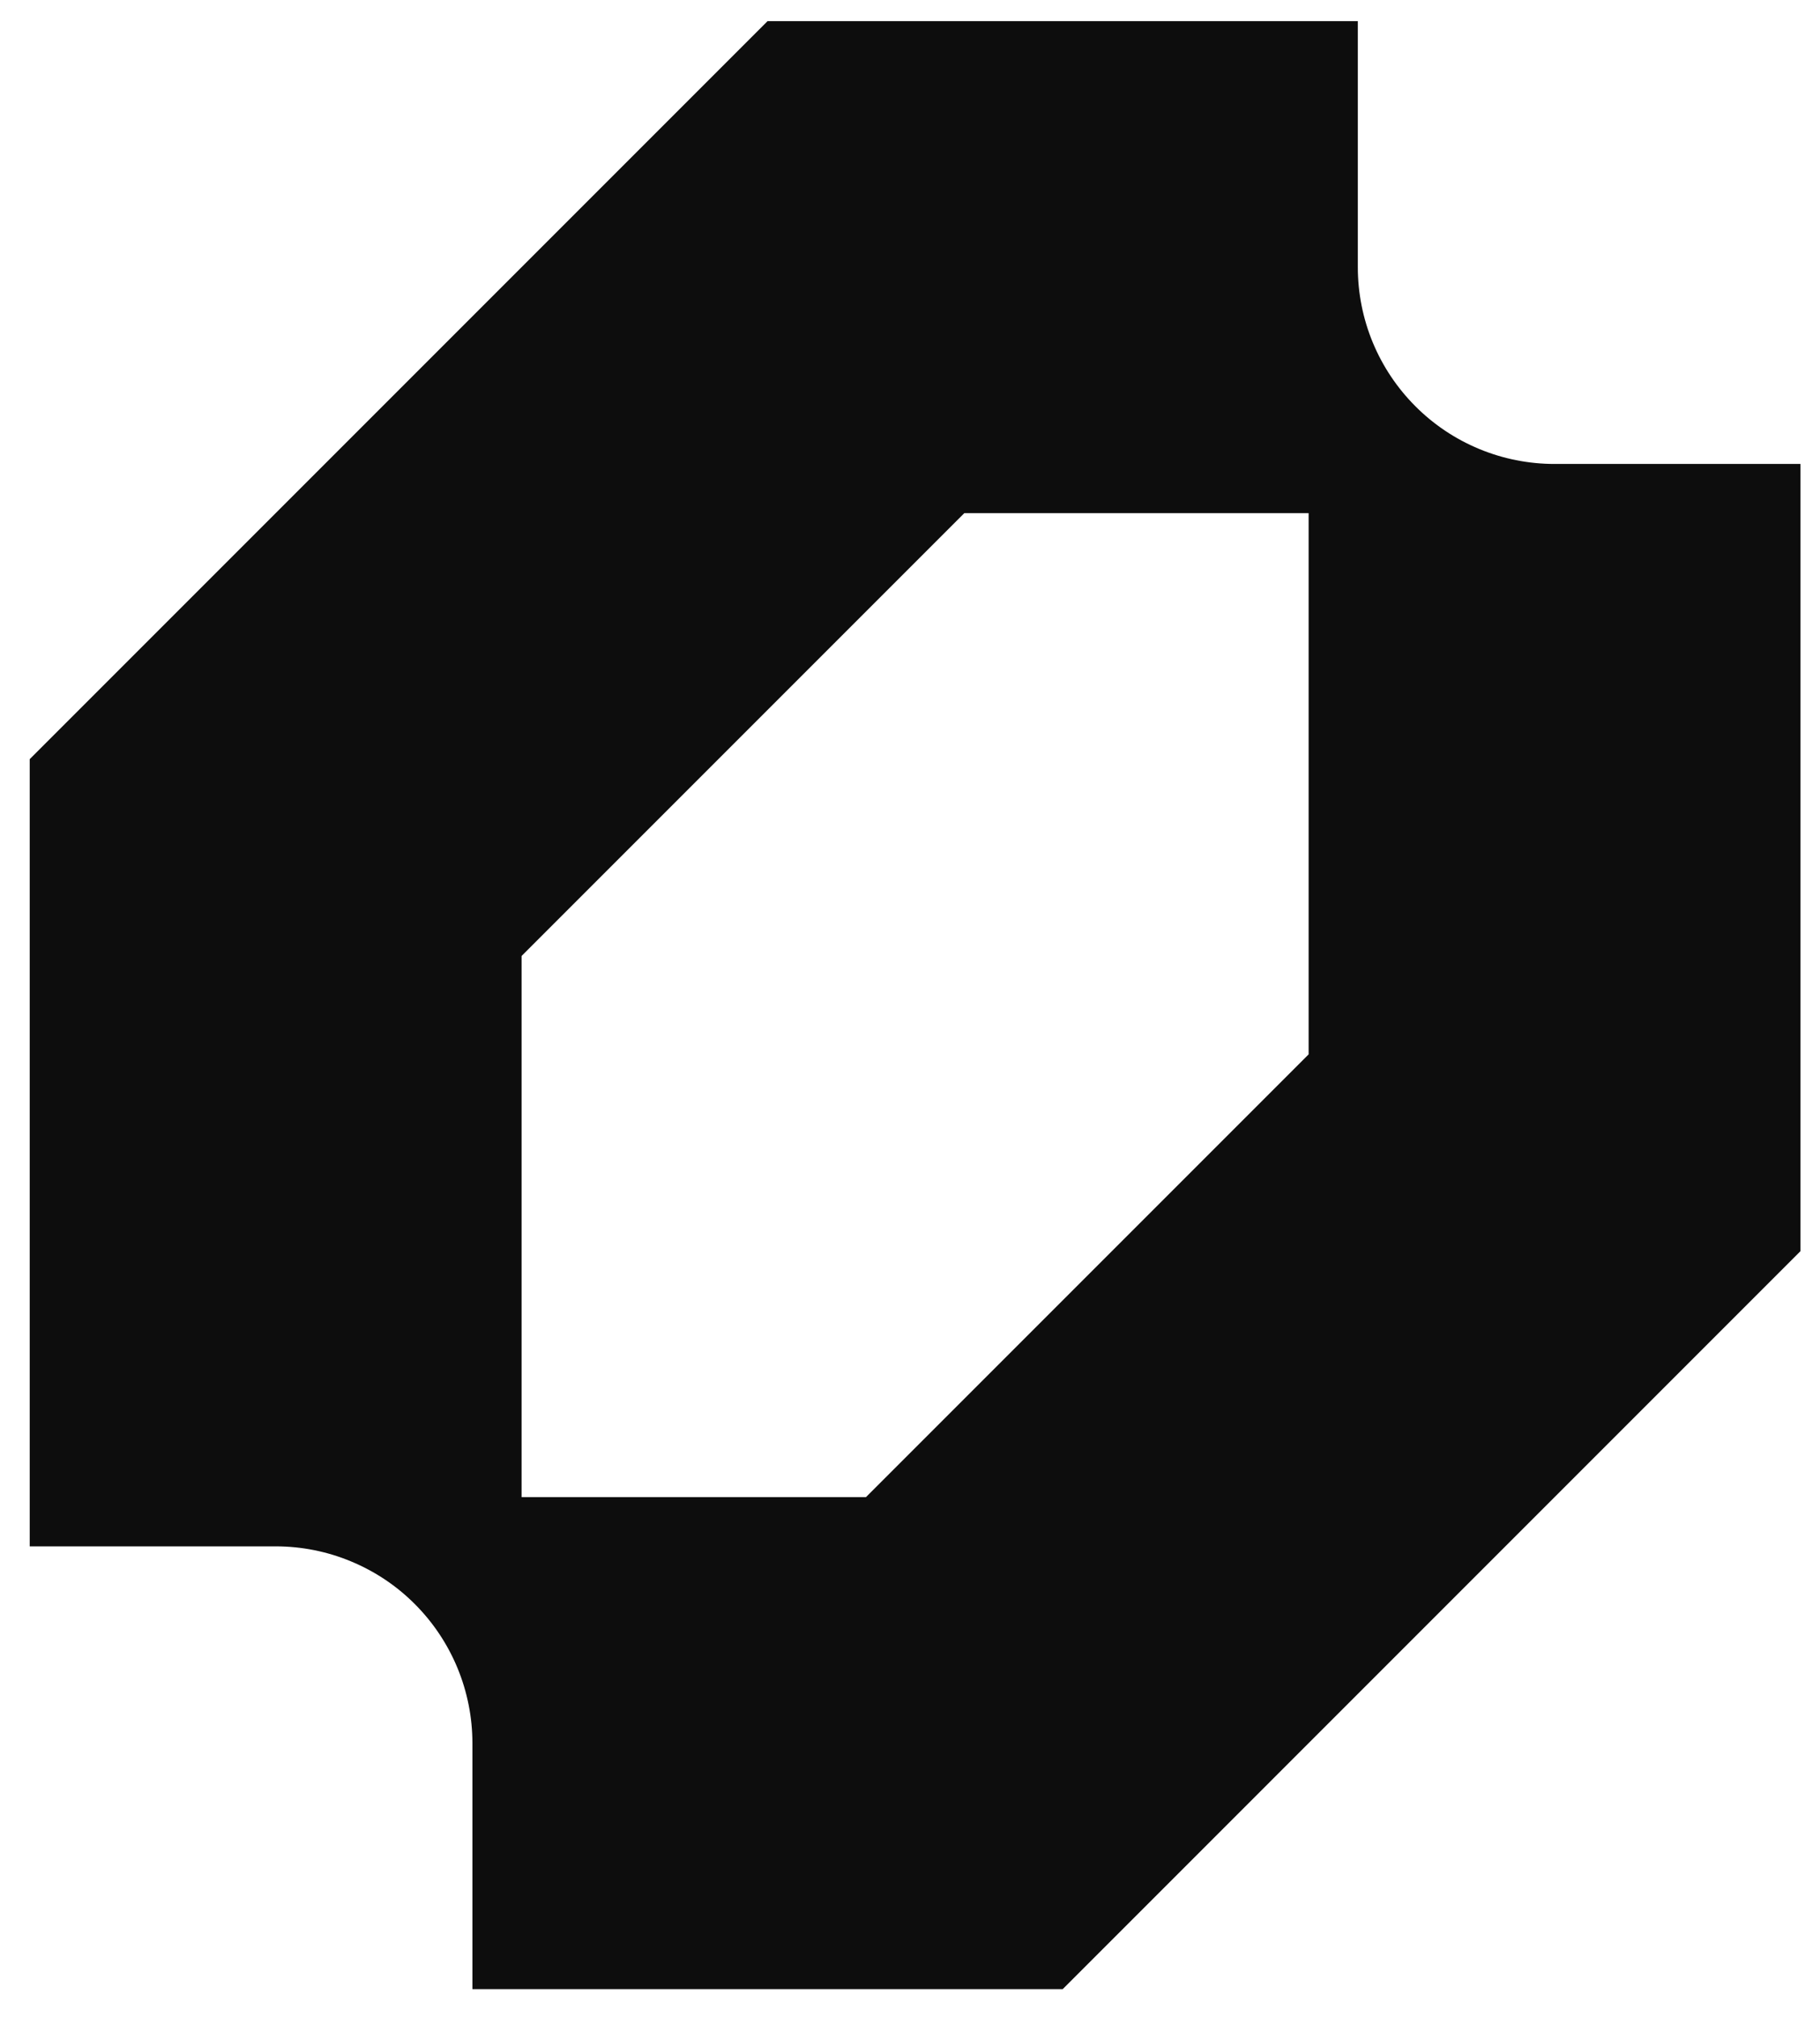 <svg data-logo="logo" xmlns="http://www.w3.org/2000/svg" viewBox="0 0 37 41">
        <g style="opacity: 1;" id="logogram" transform="translate(0, 0) rotate(0)"><path fill-rule="evenodd" clip-rule="evenodd" d="M0.604 15.43V31.43H5.604C6.129 31.43 6.649 31.533 7.134 31.735C7.62 31.936 8.061 32.23 8.432 32.602C8.803 32.973 9.098 33.414 9.299 33.899C9.5 34.385 9.604 34.905 9.604 35.43V40.43H21.604L36.603 25.43V9.43H31.604C31.078 9.43 30.558 9.327 30.073 9.126C29.587 8.925 29.146 8.63 28.775 8.258C28.404 7.887 28.109 7.446 27.908 6.961C27.707 6.475 27.604 5.955 27.604 5.43V0.43H15.604L0.604 15.43ZM17.604 30.43H10.604V19.43L19.604 10.43H26.604V21.43L17.604 30.43Z" fill="#0D0D0D"></path></g>
        <g style="opacity: 1;" id="logotype" transform="translate(37, 20.5)"></g>
        
      </svg>